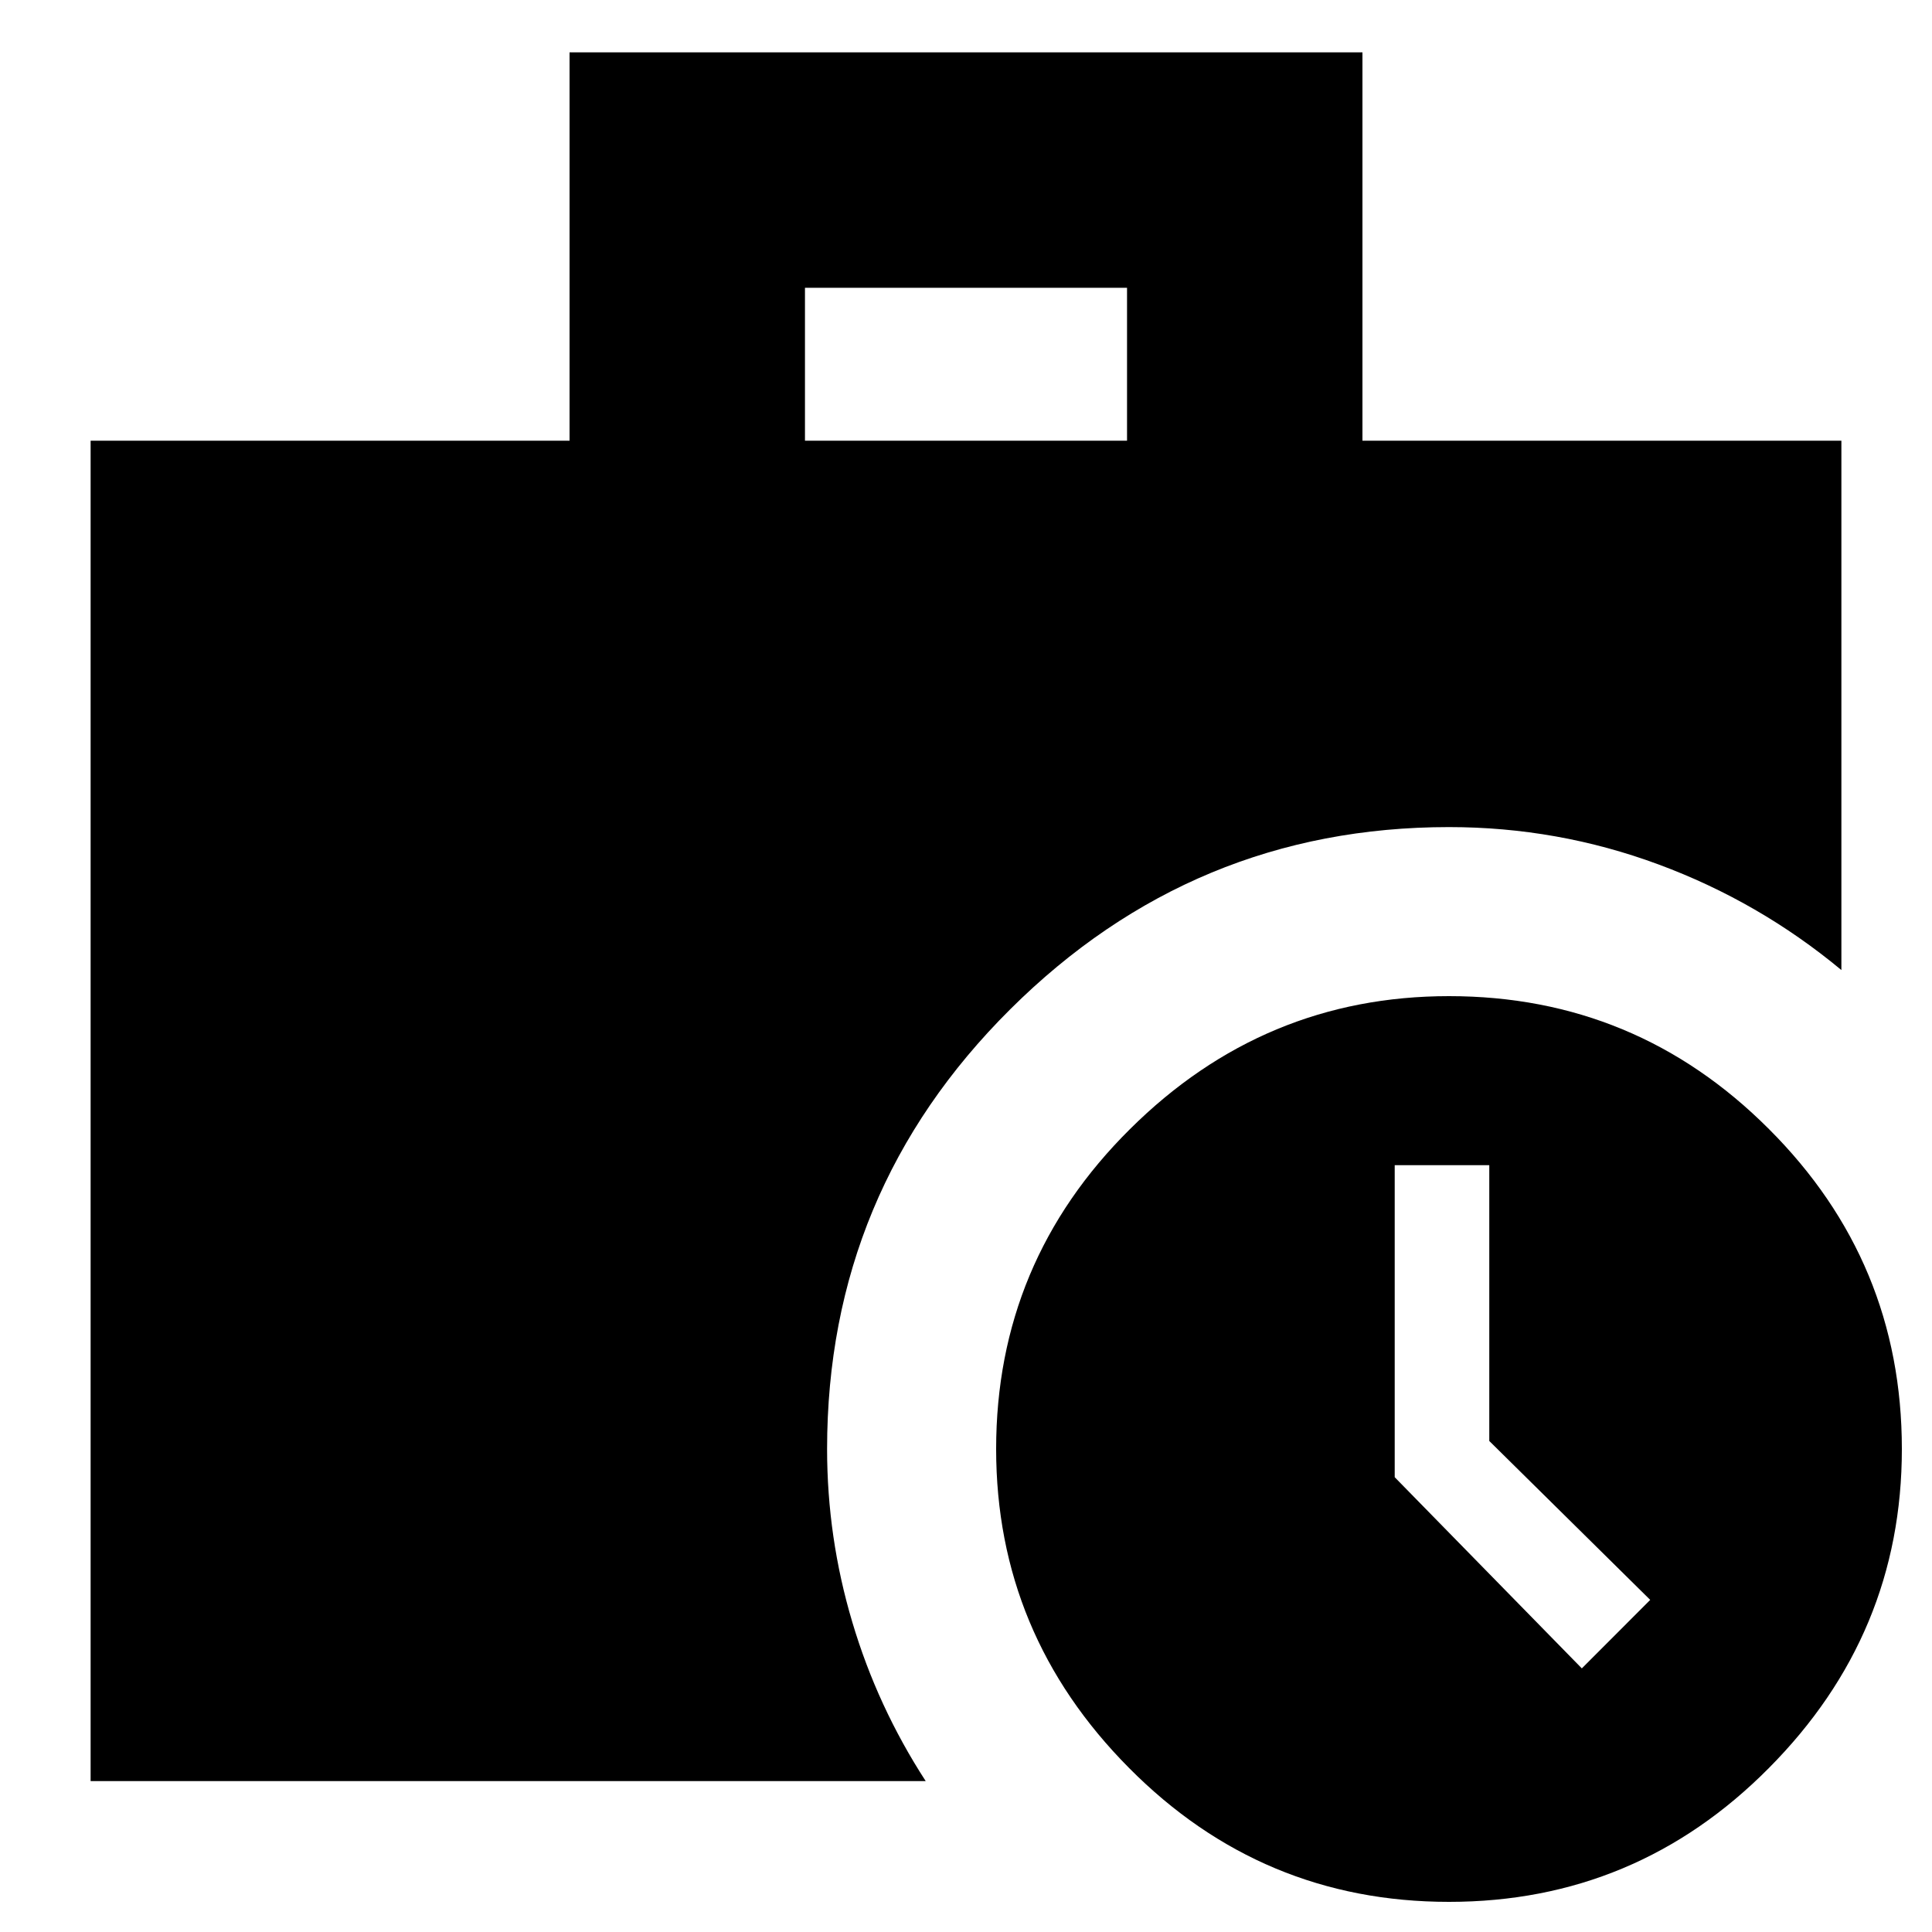 <svg xmlns="http://www.w3.org/2000/svg" height="20" width="20"><path d="M.938 18.438V4.562h4.958V.542h8.208v4.02h4.958v5.48q-.854-.709-1.895-1.094-1.042-.386-2.167-.386-2.646 0-4.542 1.886Q8.562 12.333 8.562 15q0 .917.261 1.792.26.875.76 1.646ZM8.333 4.562h3.334V2.979H8.333ZM15 19.688q-1.938 0-3.312-1.386-1.376-1.385-1.376-3.302 0-1.938 1.386-3.312 1.385-1.376 3.302-1.376 1.938 0 3.312 1.376 1.376 1.374 1.376 3.312 0 1.917-1.376 3.302-1.374 1.386-3.312 1.386Zm1.375-2.417.708-.709-1.666-1.645v-2.855h-.979v3.23Z"/></svg>